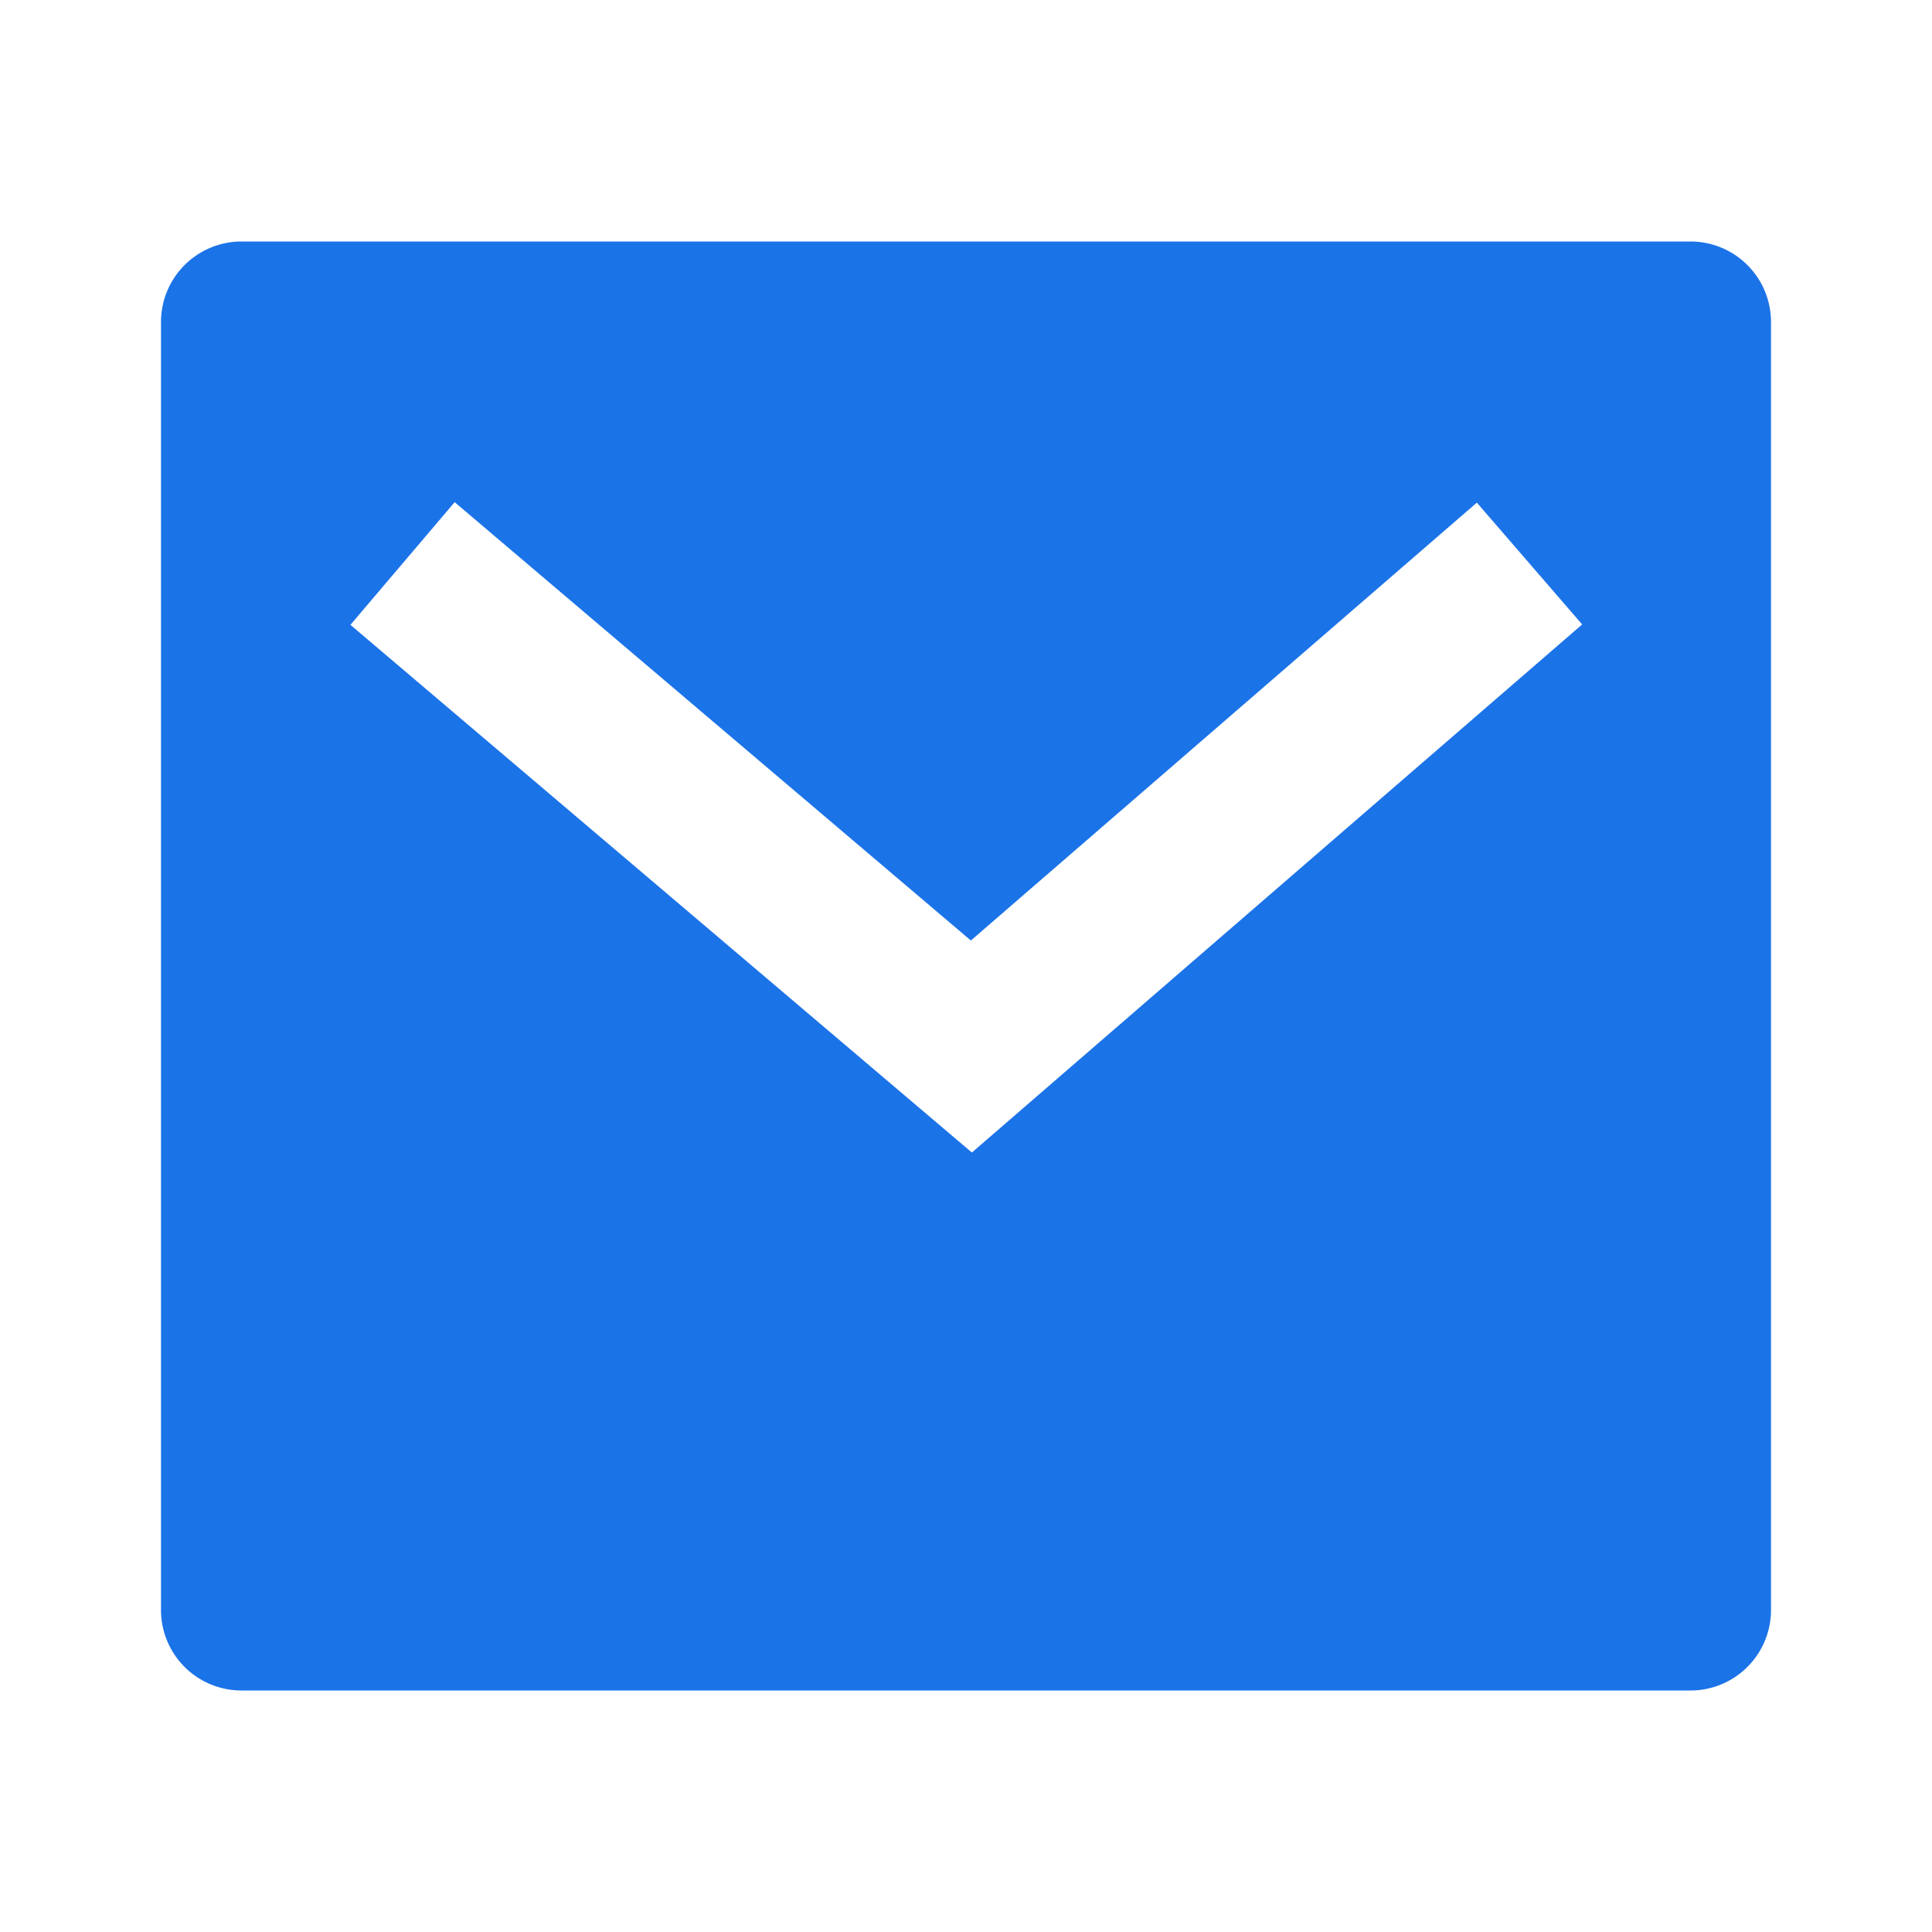 <svg id="Group_20817" data-name="Group 20817" xmlns="http://www.w3.org/2000/svg" width="72" height="72" viewBox="0 0 72 72">
  <path id="Path_29754" data-name="Path 29754" d="M0,0H72V72H0Z" fill="none"/>
  <path id="Path_29755" data-name="Path 29755" d="M5,3H59a3,3,0,0,1,3,3V54a3,3,0,0,1-3,3H5a3,3,0,0,1-3-3V6A3,3,0,0,1,5,3ZM32.18,29.049,12.944,12.714,9.059,17.286l23.16,19.665,22.743-19.68-3.924-4.539L32.183,29.049Z" transform="translate(4 6)" fill="#1b73e8"/>
</svg>
